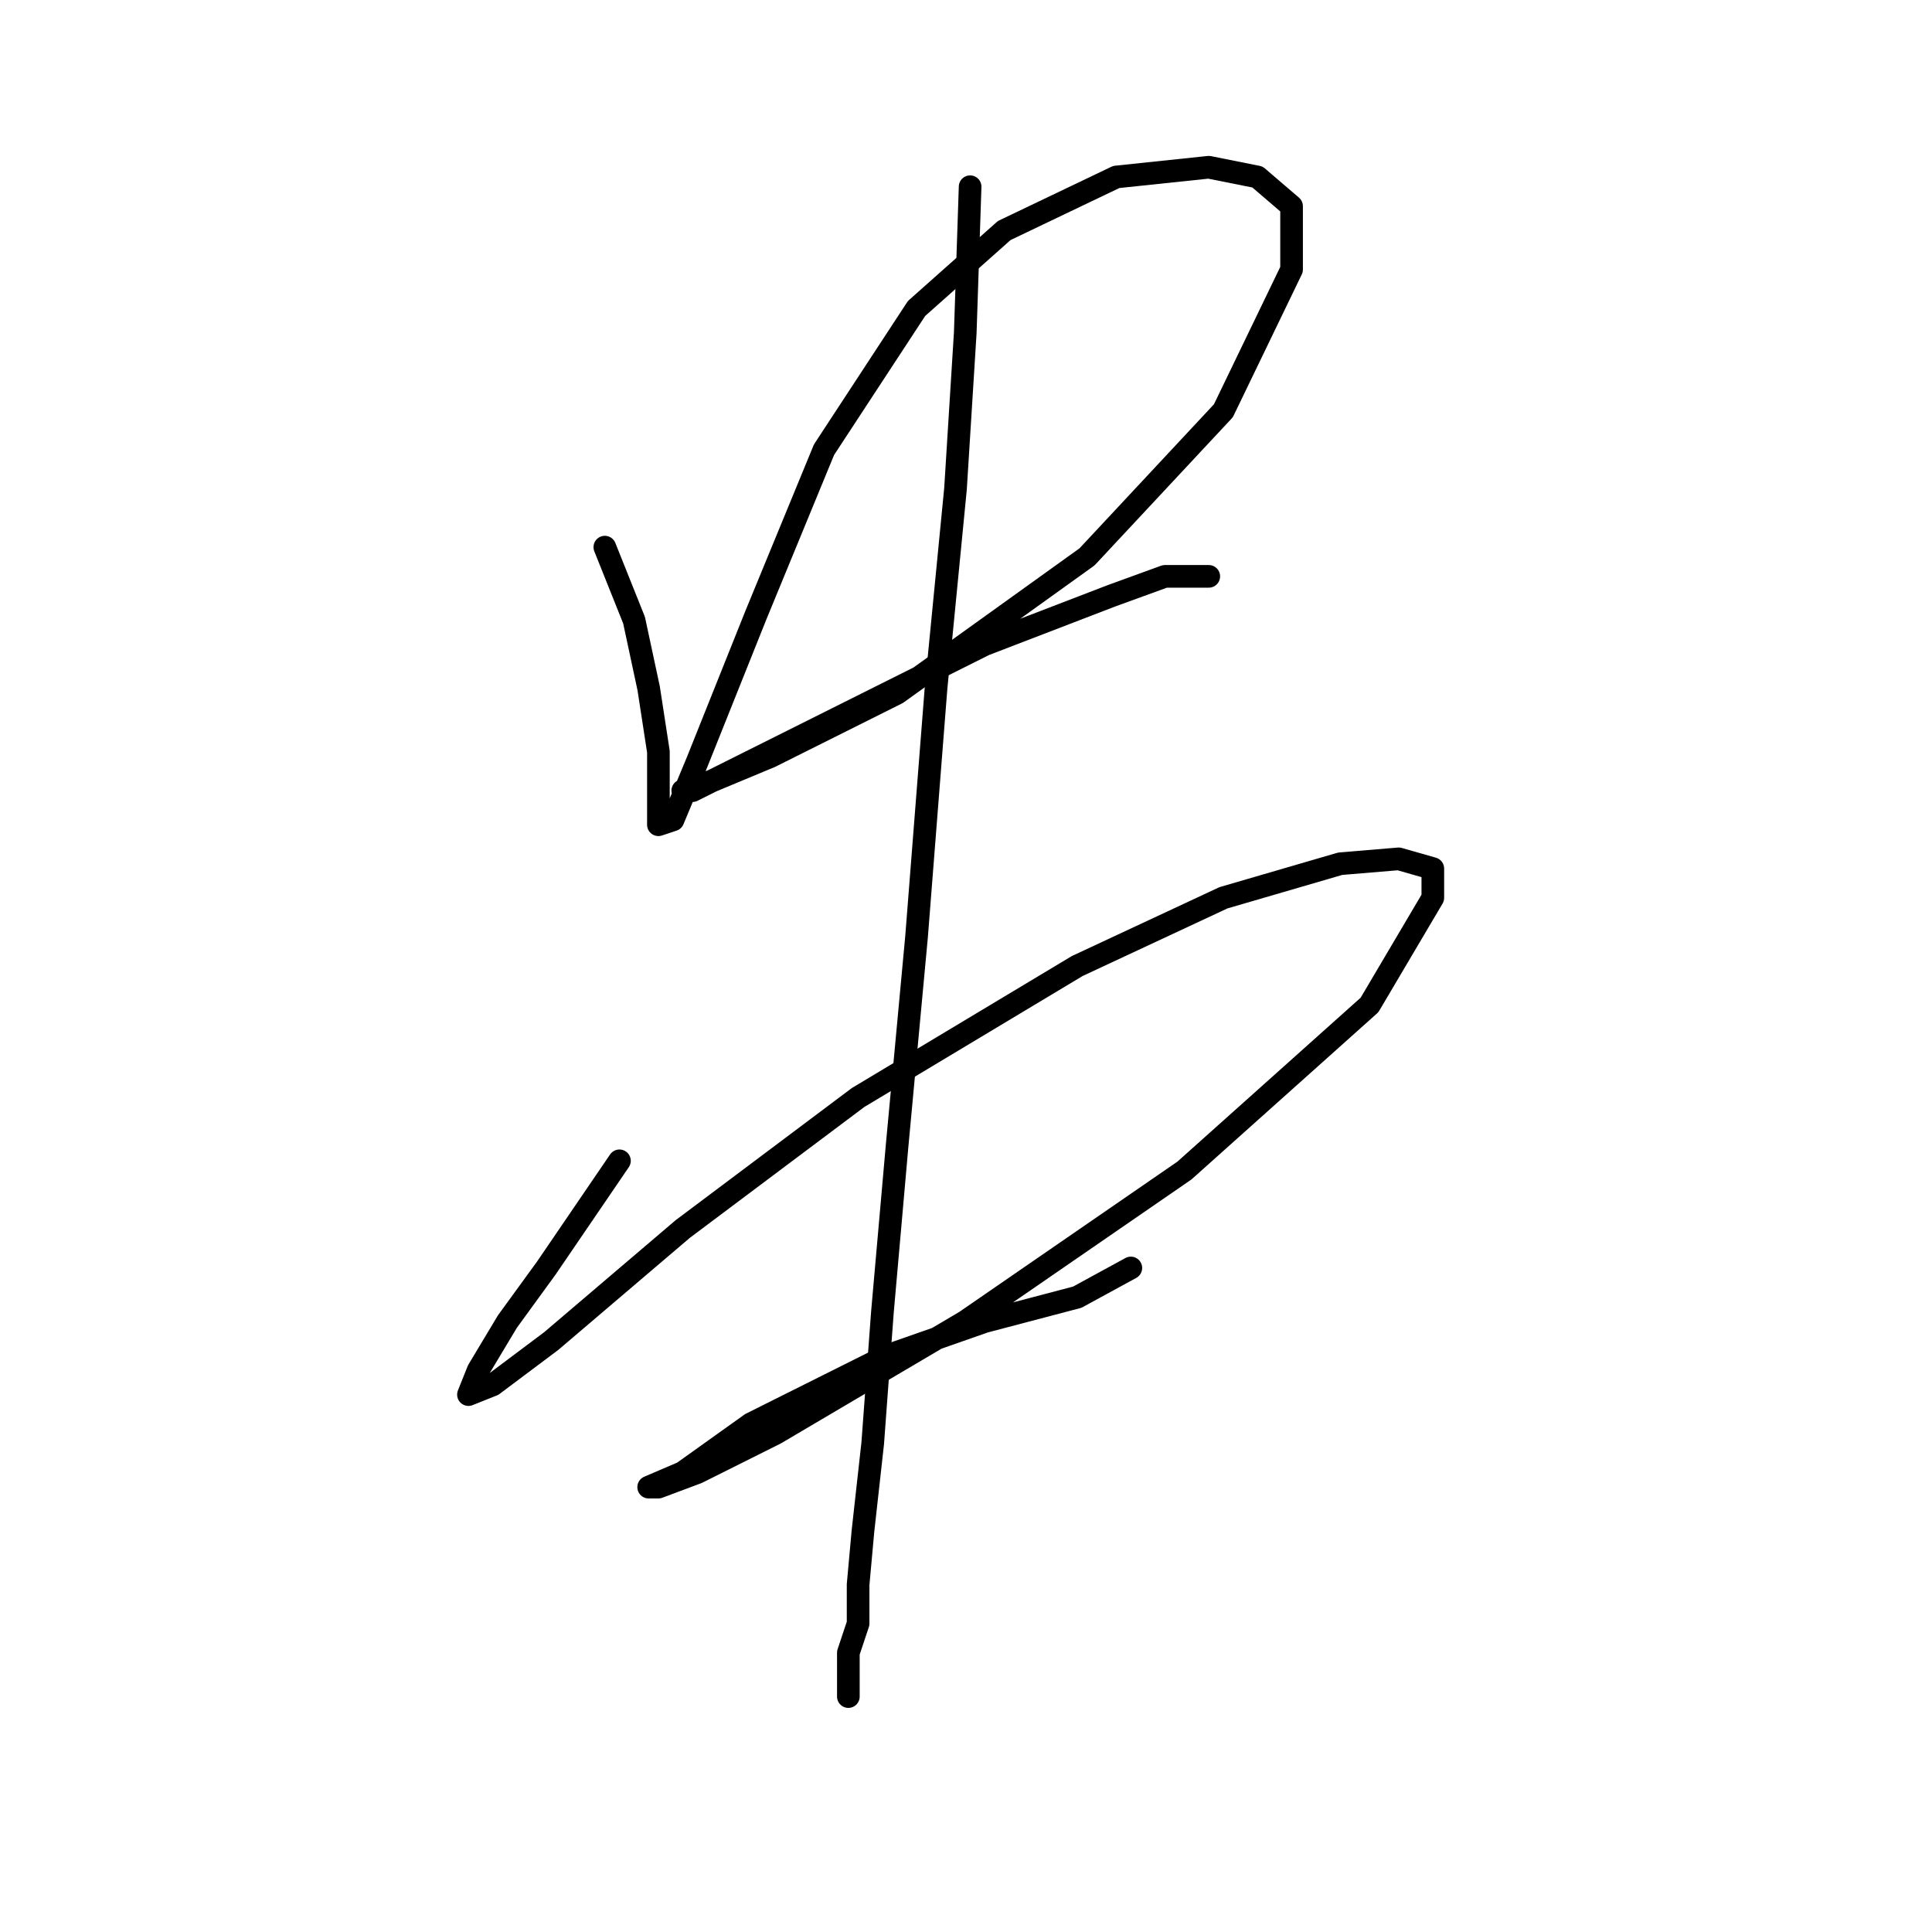<?xml version="1.0" standalone="no"?>
    <svg width="256" height="256" xmlns="http://www.w3.org/2000/svg" version="1.1">
    <polyline stroke="black" stroke-width="3" stroke-linecap="round" fill="transparent" stroke-linejoin="round" points="80.143 72.498 84.016 82.179 85.952 91.214 87.242 99.603 87.242 106.057 87.242 109.284 89.179 108.639 92.405 100.894 100.15 81.533 109.185 59.591 121.447 40.875 133.063 30.549 147.907 23.45 160.169 22.16 166.622 23.45 171.14 27.322 171.14 35.712 162.105 54.428 144.035 73.789 118.865 91.859 102.086 100.249 94.342 103.476 90.469 104.766 91.76 104.766 99.504 100.894 116.284 92.504 130.482 85.405 147.262 78.952 154.361 76.37 160.169 76.37 160.169 76.37 " />
        <polyline stroke="black" stroke-width="3" stroke-linecap="round" fill="transparent" stroke-linejoin="round" points="82.08 153.814 72.399 168.012 67.236 175.111 63.364 181.565 62.073 184.792 65.3 183.501 73.044 177.693 90.469 162.849 113.703 145.424 142.744 128 162.105 118.964 177.594 114.447 185.338 113.802 189.856 115.092 189.856 118.964 181.466 133.163 156.942 155.105 127.901 175.111 102.731 189.955 92.405 195.118 87.242 197.054 85.952 197.054 90.469 195.118 99.504 188.664 117.575 179.629 130.482 175.111 142.744 171.884 149.843 168.012 149.843 168.012 " />
        <polyline stroke="black" stroke-width="3" stroke-linecap="round" fill="transparent" stroke-linejoin="round" points="128.546 24.741 127.901 44.102 126.61 64.754 124.028 91.214 121.447 124.127 118.865 151.878 116.929 173.821 115.639 191.245 114.348 202.862 113.703 209.961 113.703 215.124 112.412 218.996 112.412 221.578 112.412 224.805 112.412 224.805 " />
        </svg>
